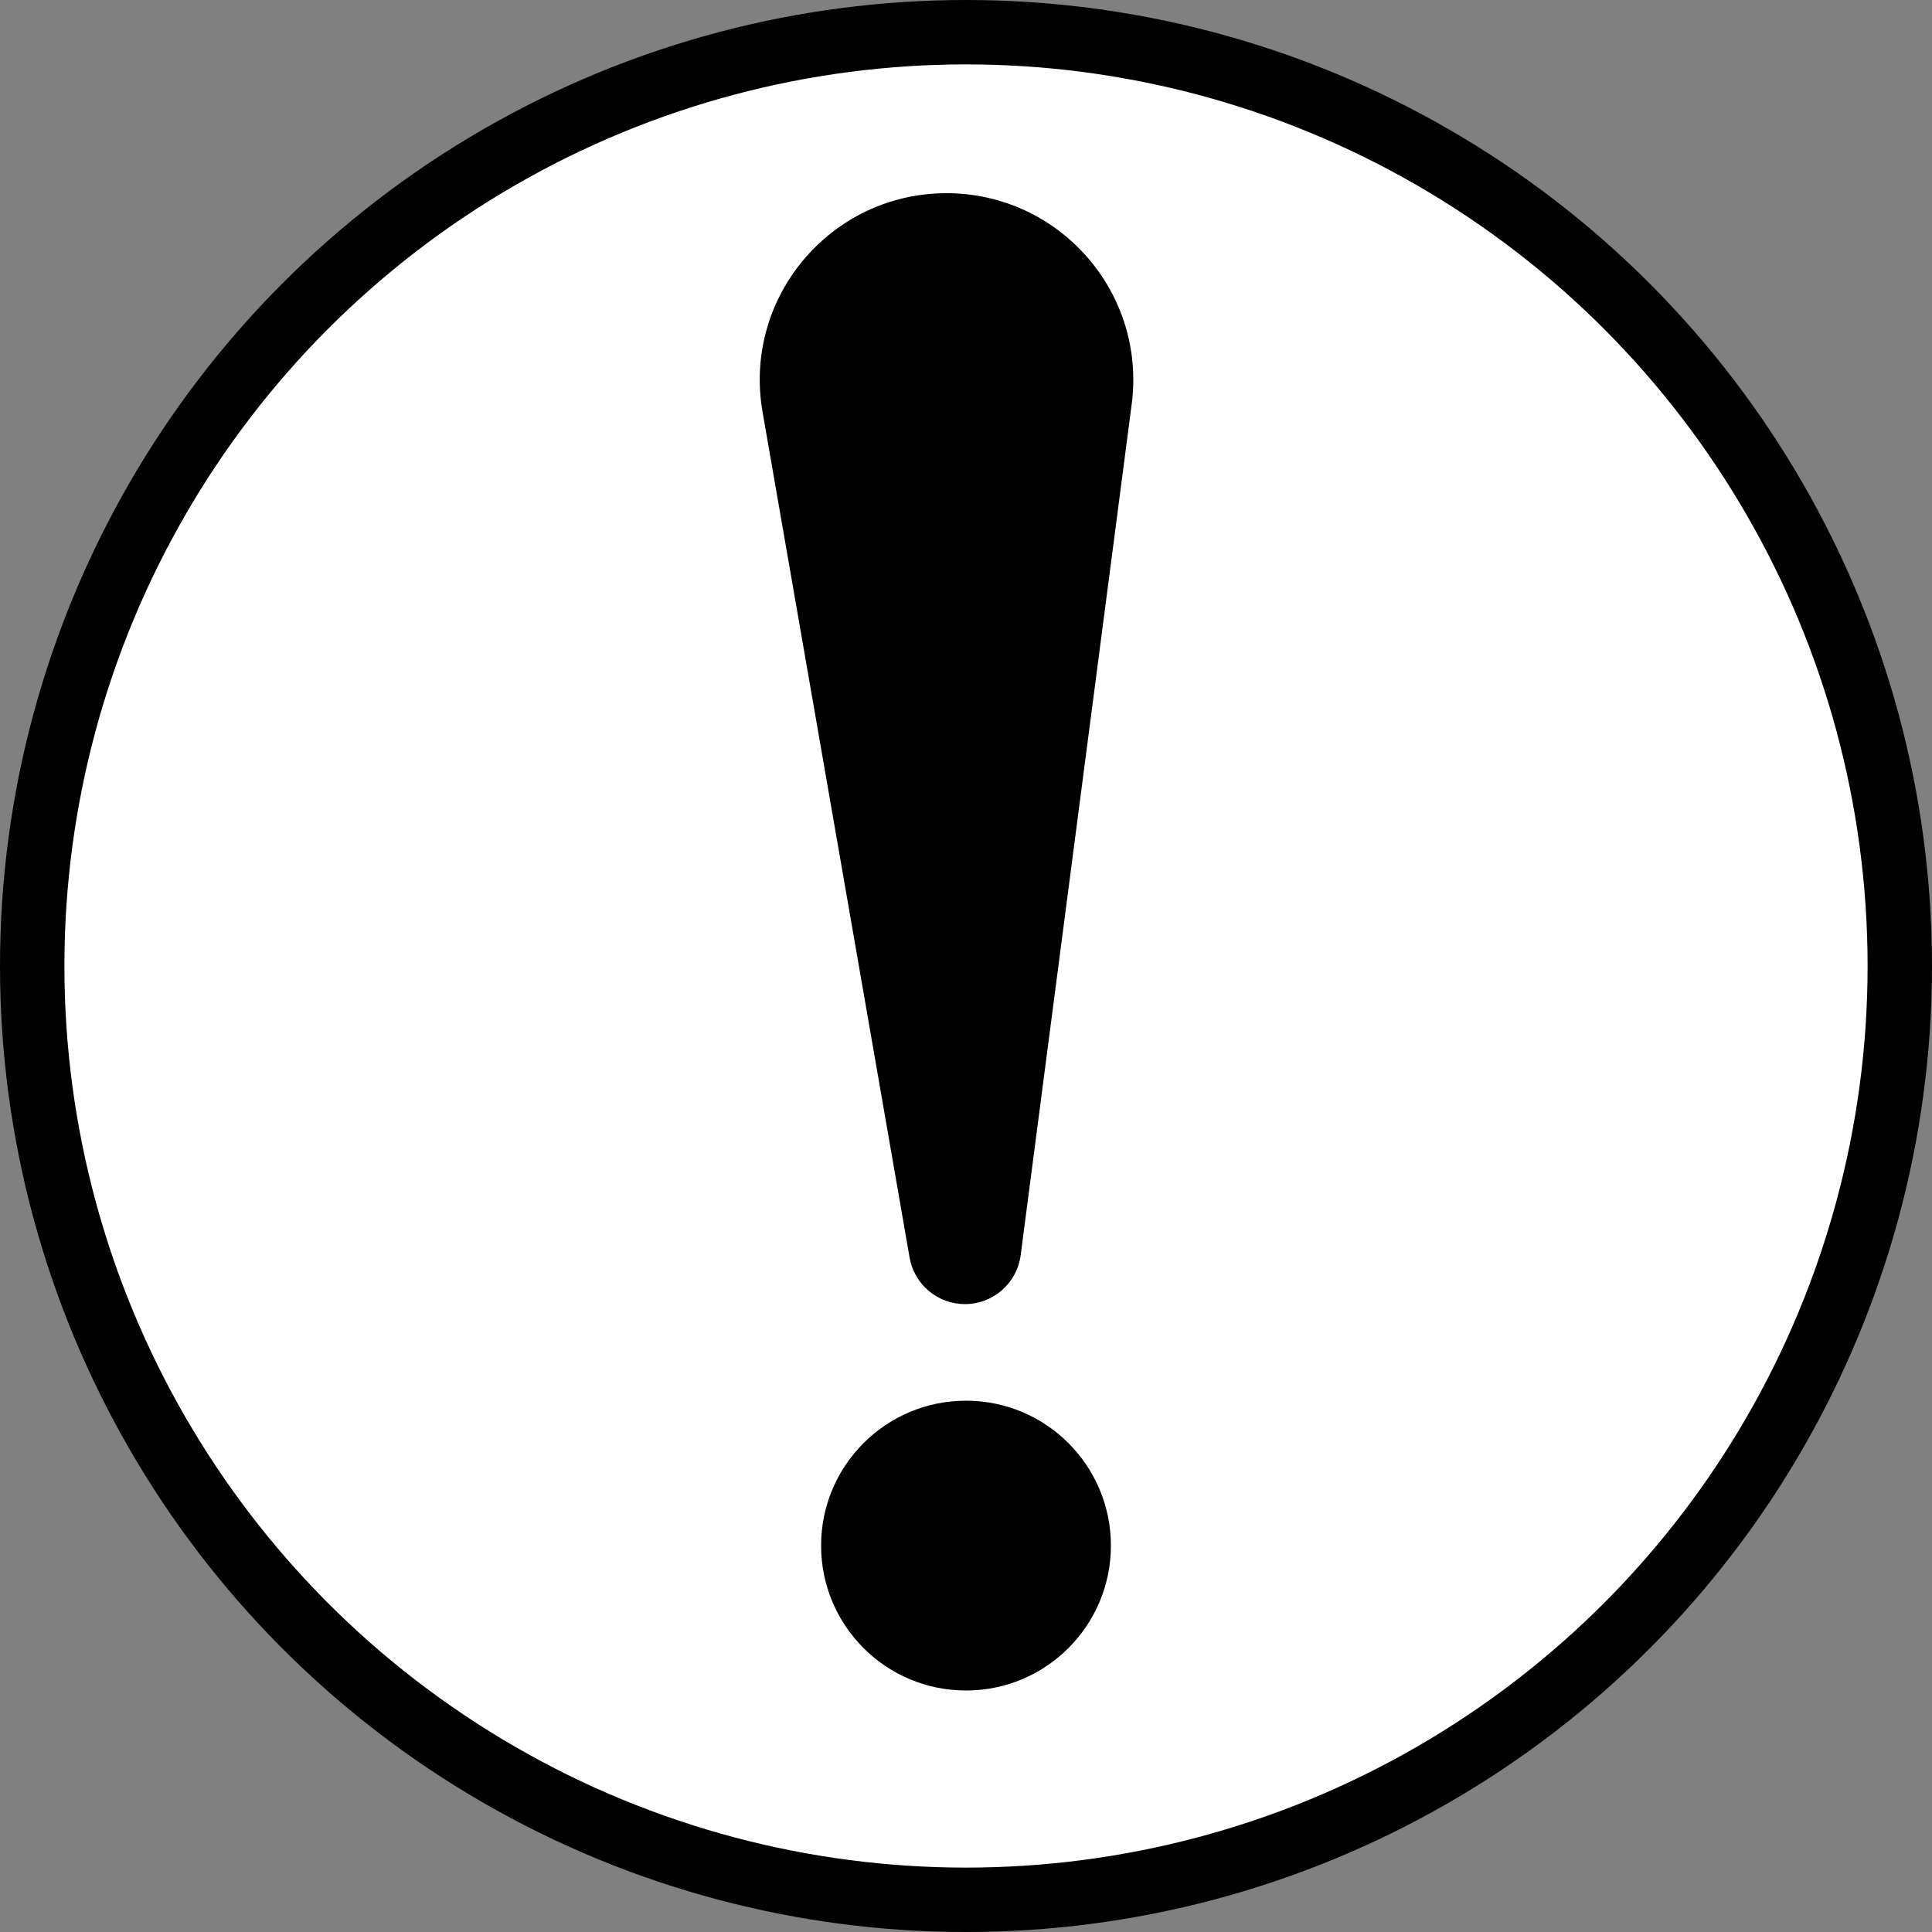 <svg width="30" height="30" viewBox="0 0 30 30" fill="none" xmlns="http://www.w3.org/2000/svg">
<rect x="0" y="0" width="30" height="30" fill="#808080" stroke="none"/>
<circle cx="15" cy="15" r="14.5" fill="white" stroke="currentColor"/>
<path fill-rule="evenodd" clip-rule="evenodd" d="M14.697 3C12.897 3 11.532 4.623 11.841 6.397L14.124 19.527C14.197 19.945 14.559 20.25 14.984 20.25C15.422 20.25 15.792 19.925 15.849 19.49L17.573 6.275C17.799 4.539 16.448 3 14.697 3ZM15 26.25C16.242 26.25 17.25 25.243 17.25 24C17.25 22.757 16.242 21.75 15 21.75C13.757 21.75 12.75 22.757 12.75 24C12.75 25.243 13.757 26.25 15 26.25Z" fill="currentColor"/>
</svg>
